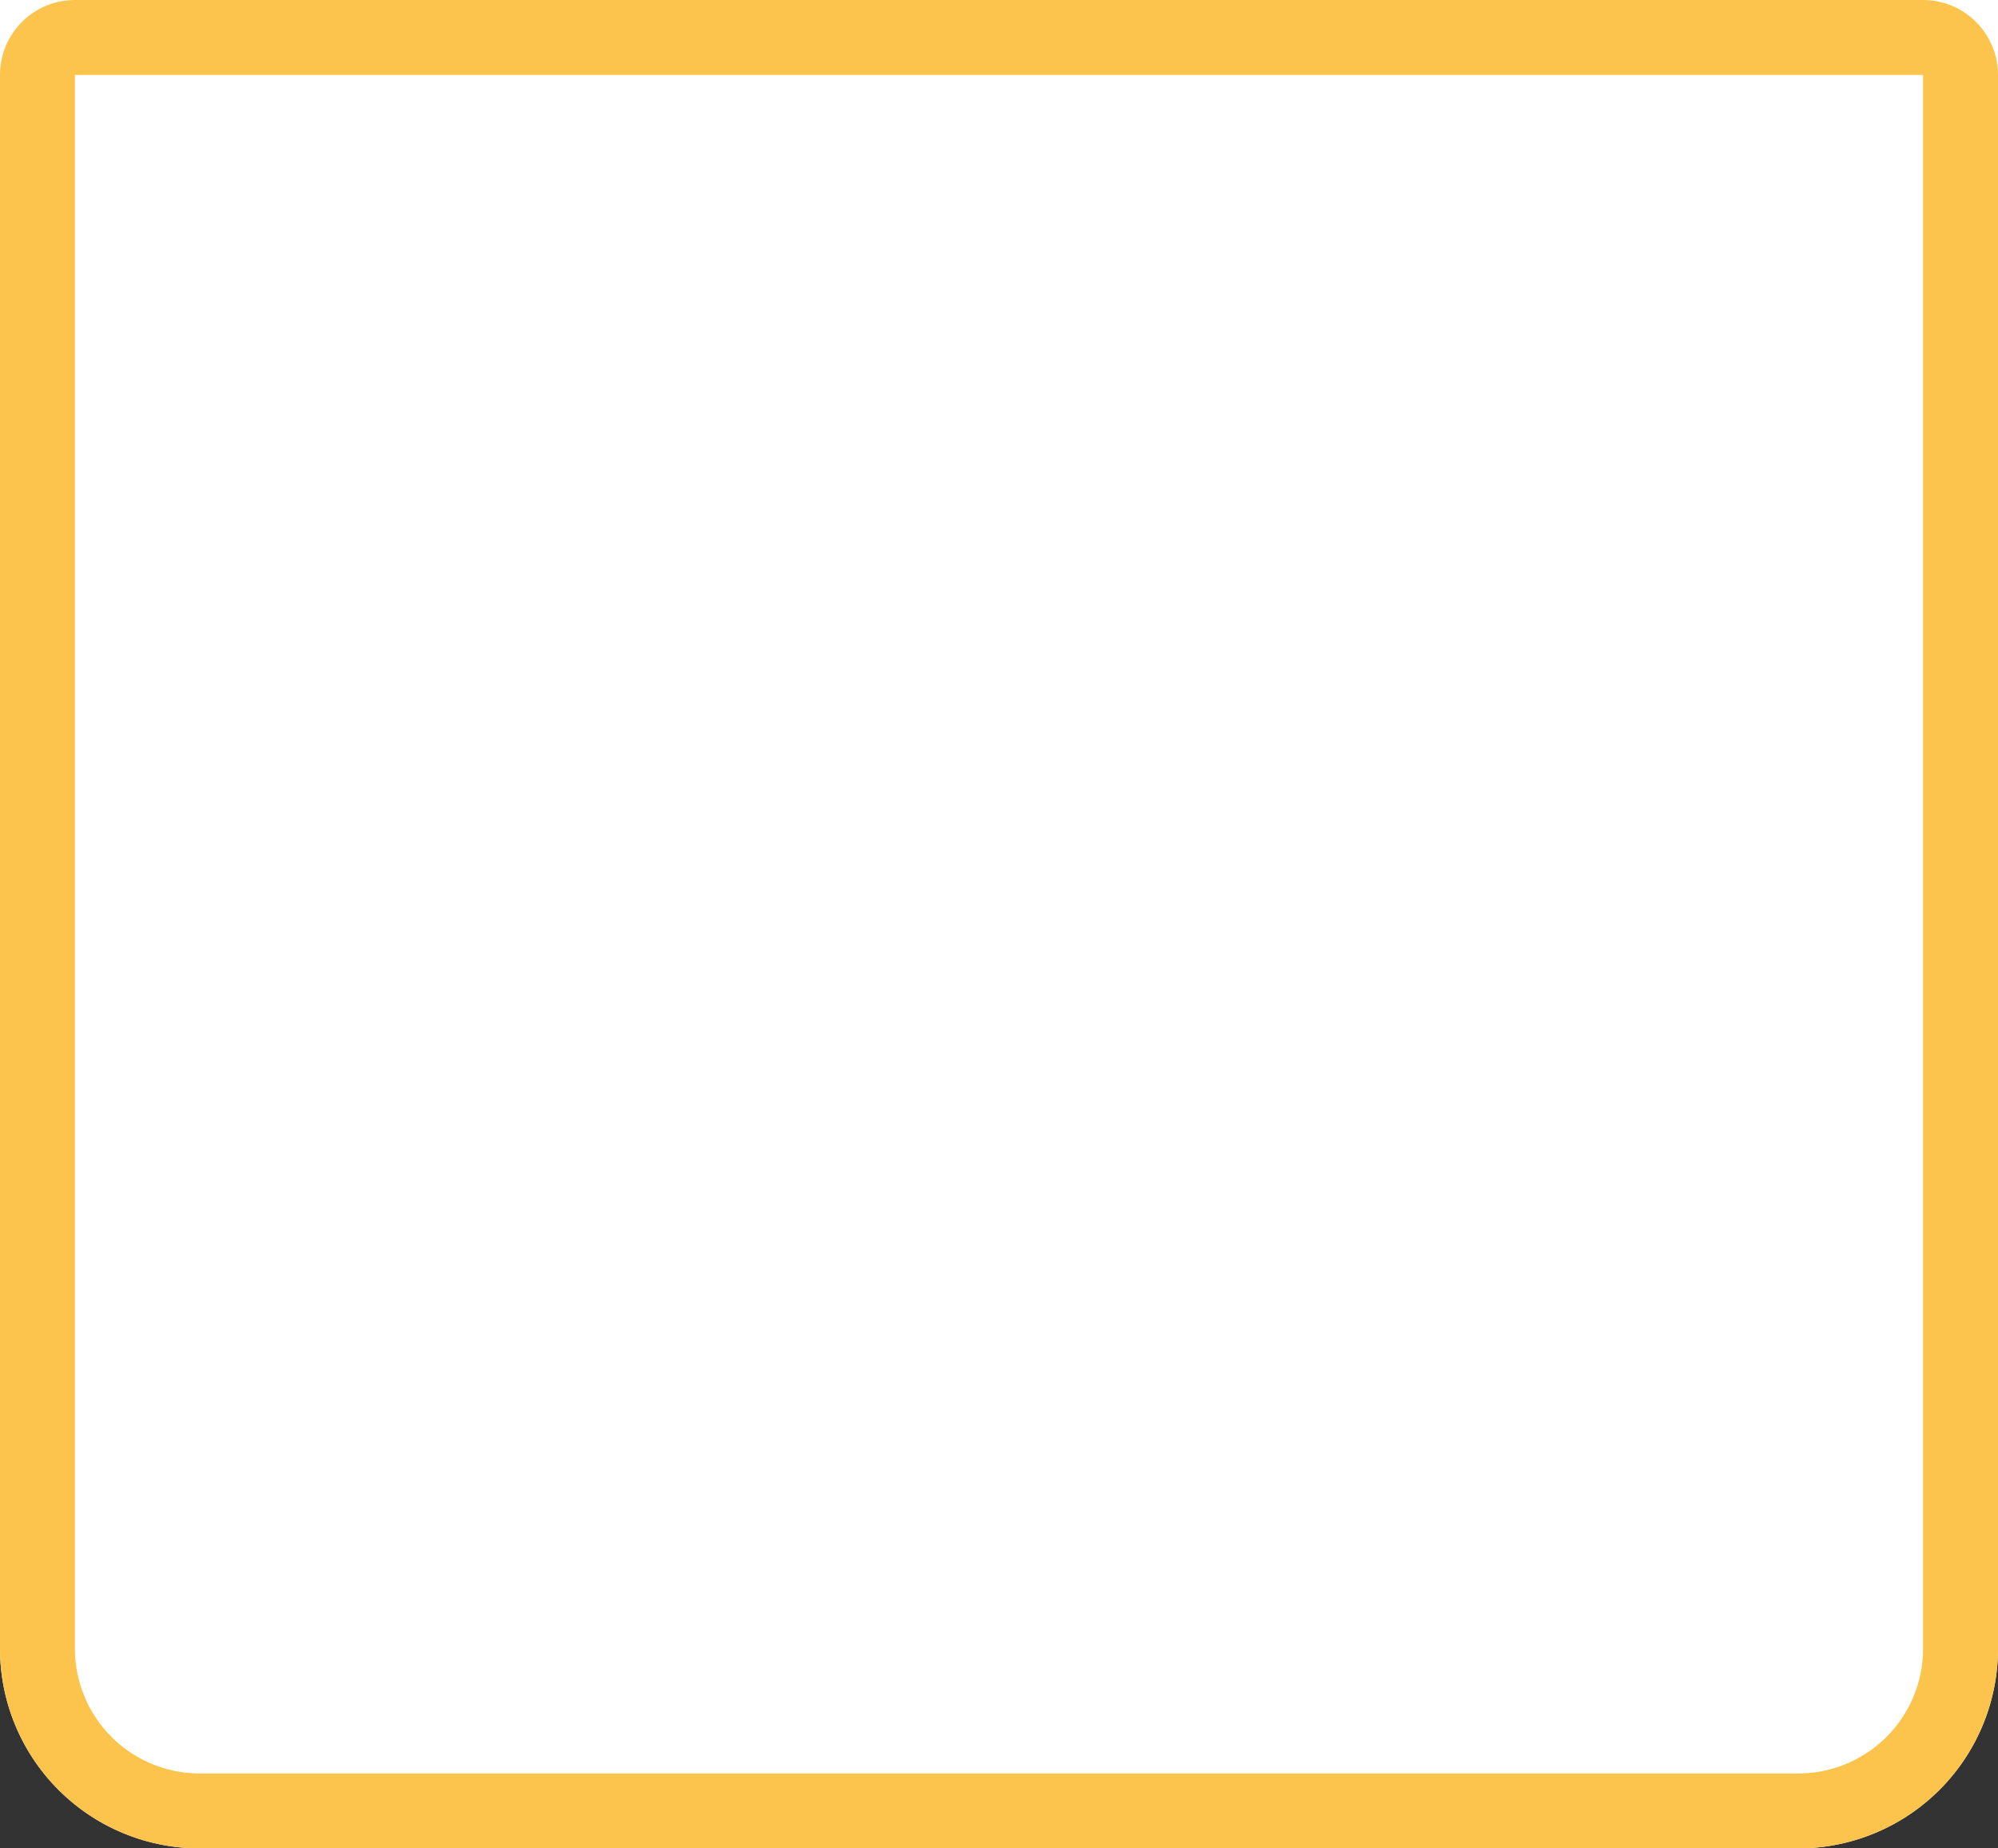 <svg xmlns="http://www.w3.org/2000/svg" width="80" height="74" viewBox="0 0 80 74">
  <rect x="0" y="0" width="80" height="74" fill="#333333" stroke="none"/>
  <g id="Rectangle_3" data-name="Rectangle 3" fill="#fff" stroke="#fcc44c" stroke-width="3">
    <path d="M0,0H80a0,0,0,0,1,0,0V66a8,8,0,0,1-8,8H8a8,8,0,0,1-8-8V0A0,0,0,0,1,0,0Z" stroke="none"/>
    <path d="M3,1.5H77A1.5,1.5,0,0,1,78.5,3V66A6.5,6.5,0,0,1,72,72.5H8A6.5,6.5,0,0,1,1.5,66V3A1.5,1.5,0,0,1,3,1.5Z" fill="none"/>
  </g>
</svg>
